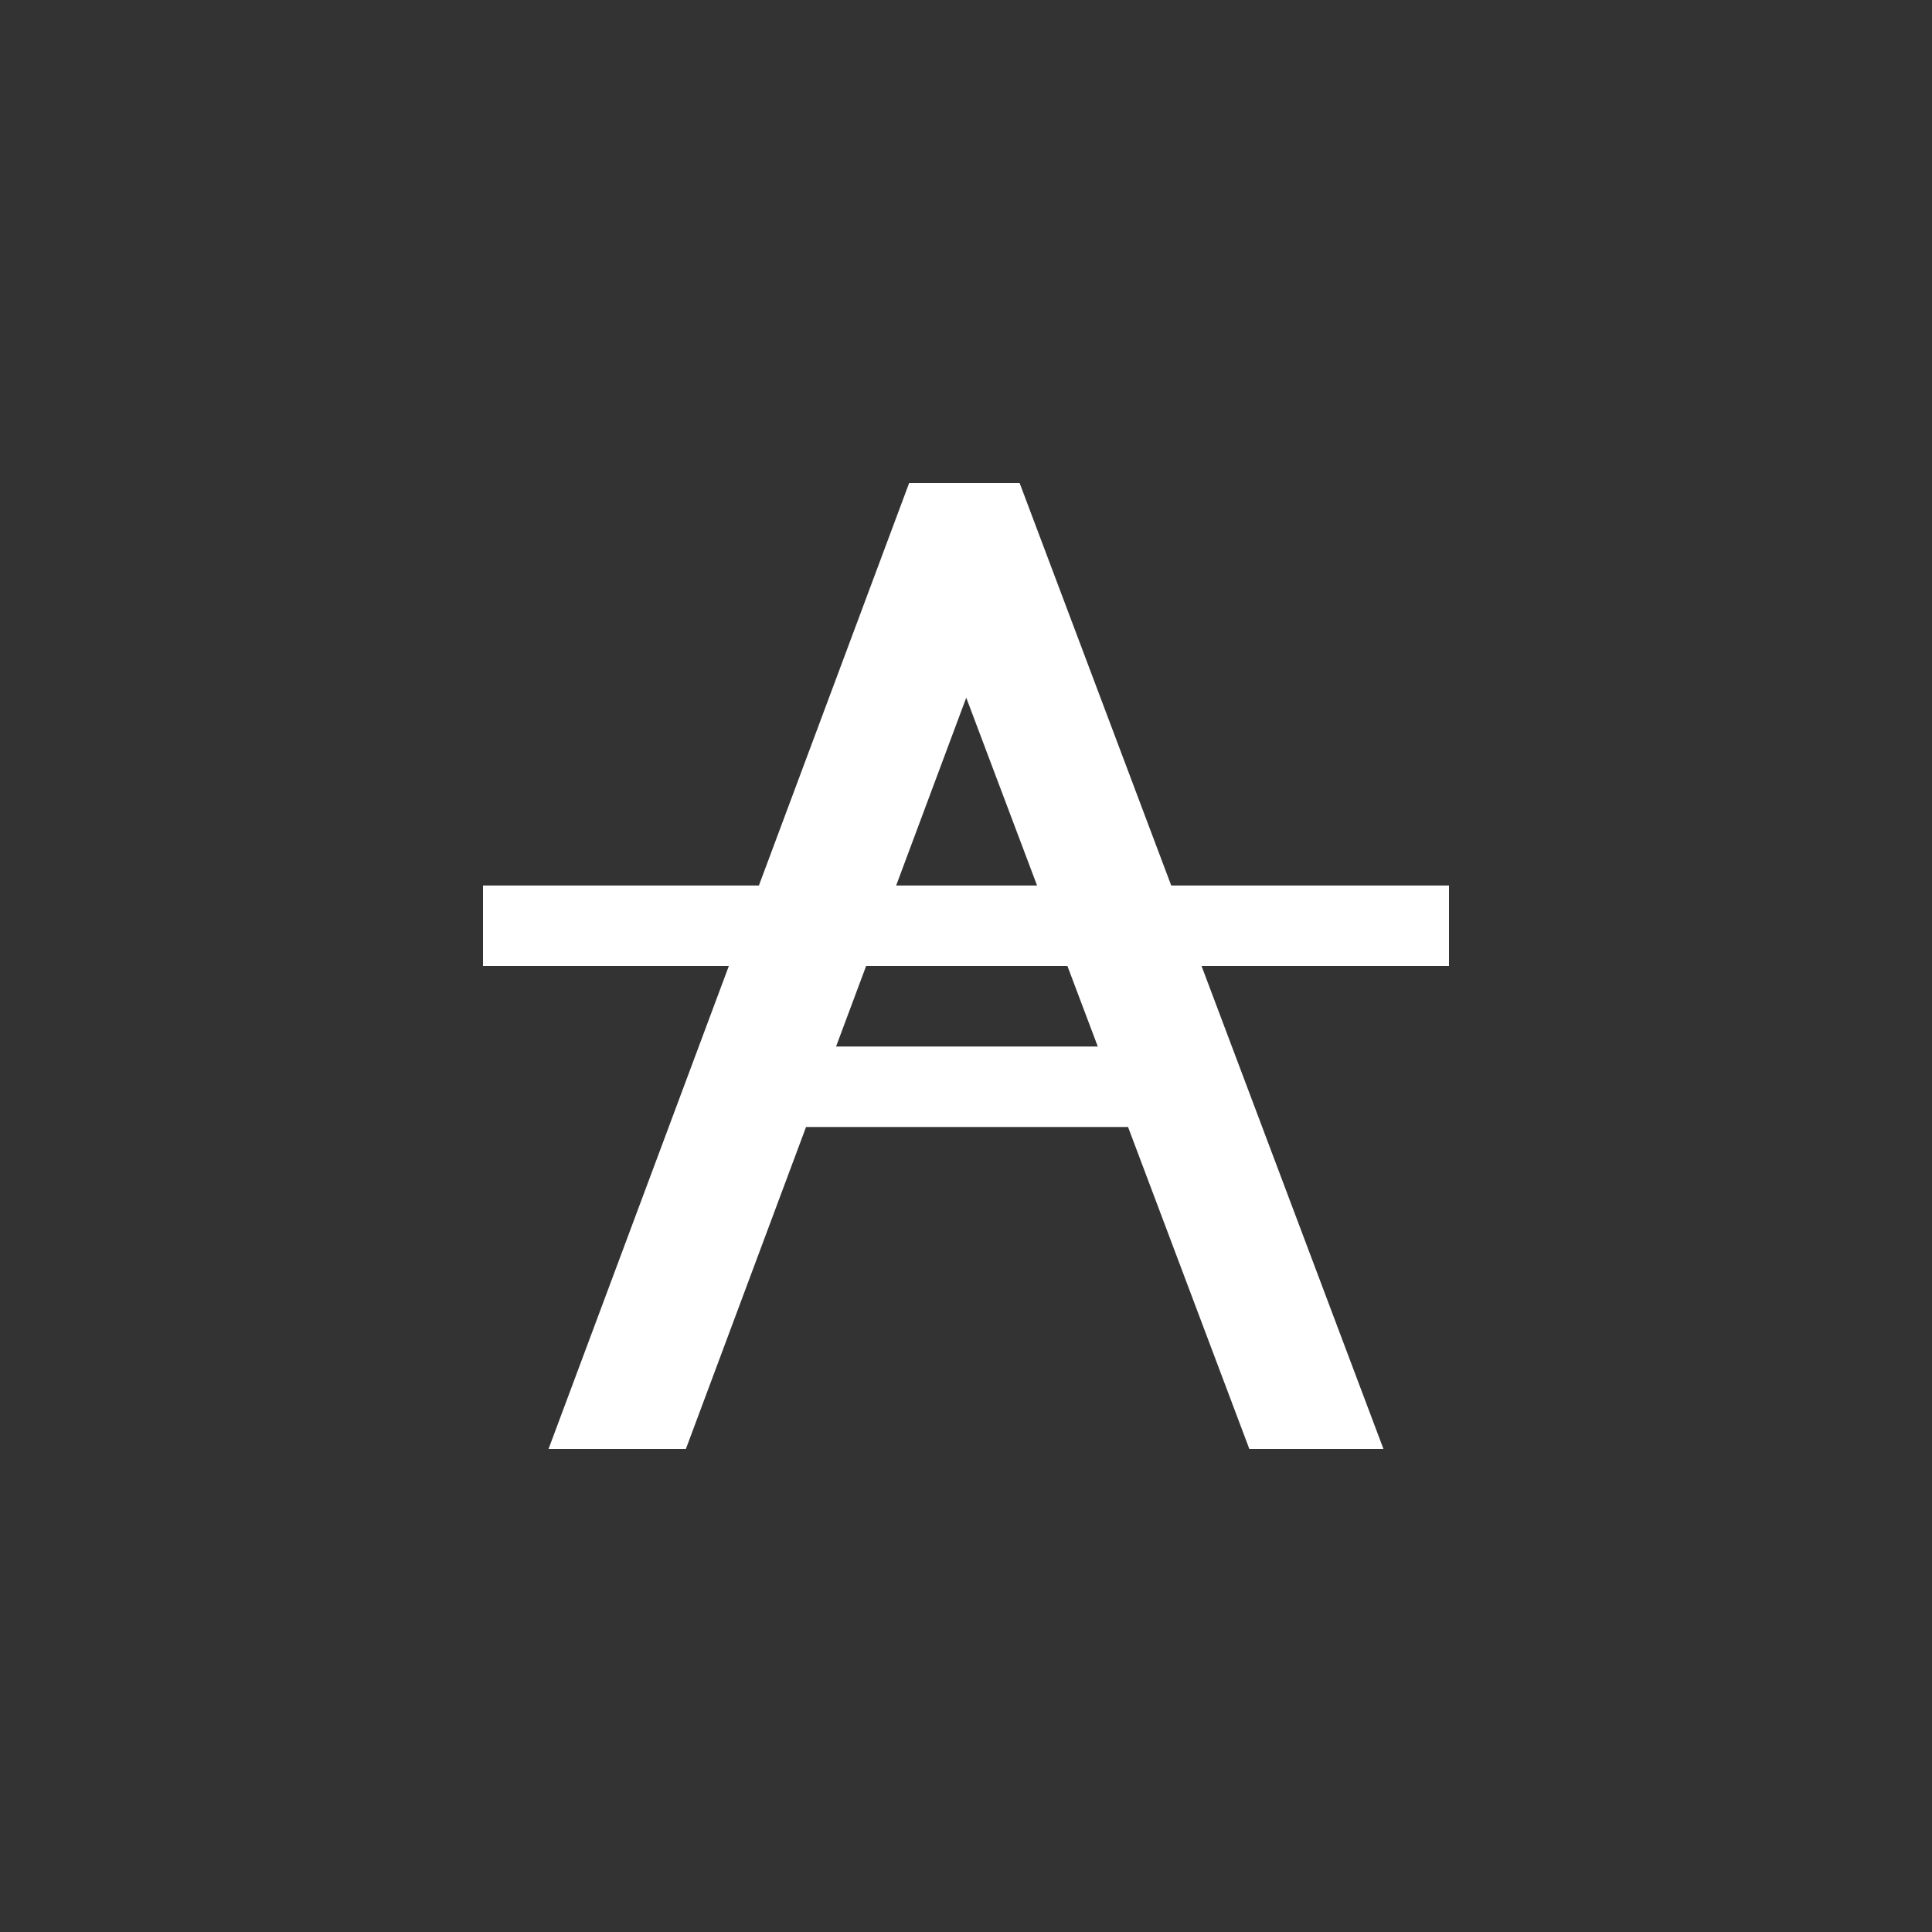 <?xml version="1.0" encoding="utf-8"?>
<svg xmlns="http://www.w3.org/2000/svg" width="24" height="24" viewBox="0 0 24 24"><rect x="0" y="0" width="24" height="24" style="fill:#333333;stroke:none;opacity:1;fill-opacity:1"/><style>* { fill: #fff }</style>
    <g id="strikethrough-a">
        <path id="strikethrough" d="M6 11h12v1H6v-1z"/>
        <path id="a" d="M12.666 6h-1.372l-4.48 12H8.52l1.493-4h4l1.507 4h1.666l-4.52-12zm-2.28 7l1.617-4.333L13.637 13h-3.25z"/>
    </g>
</svg>
